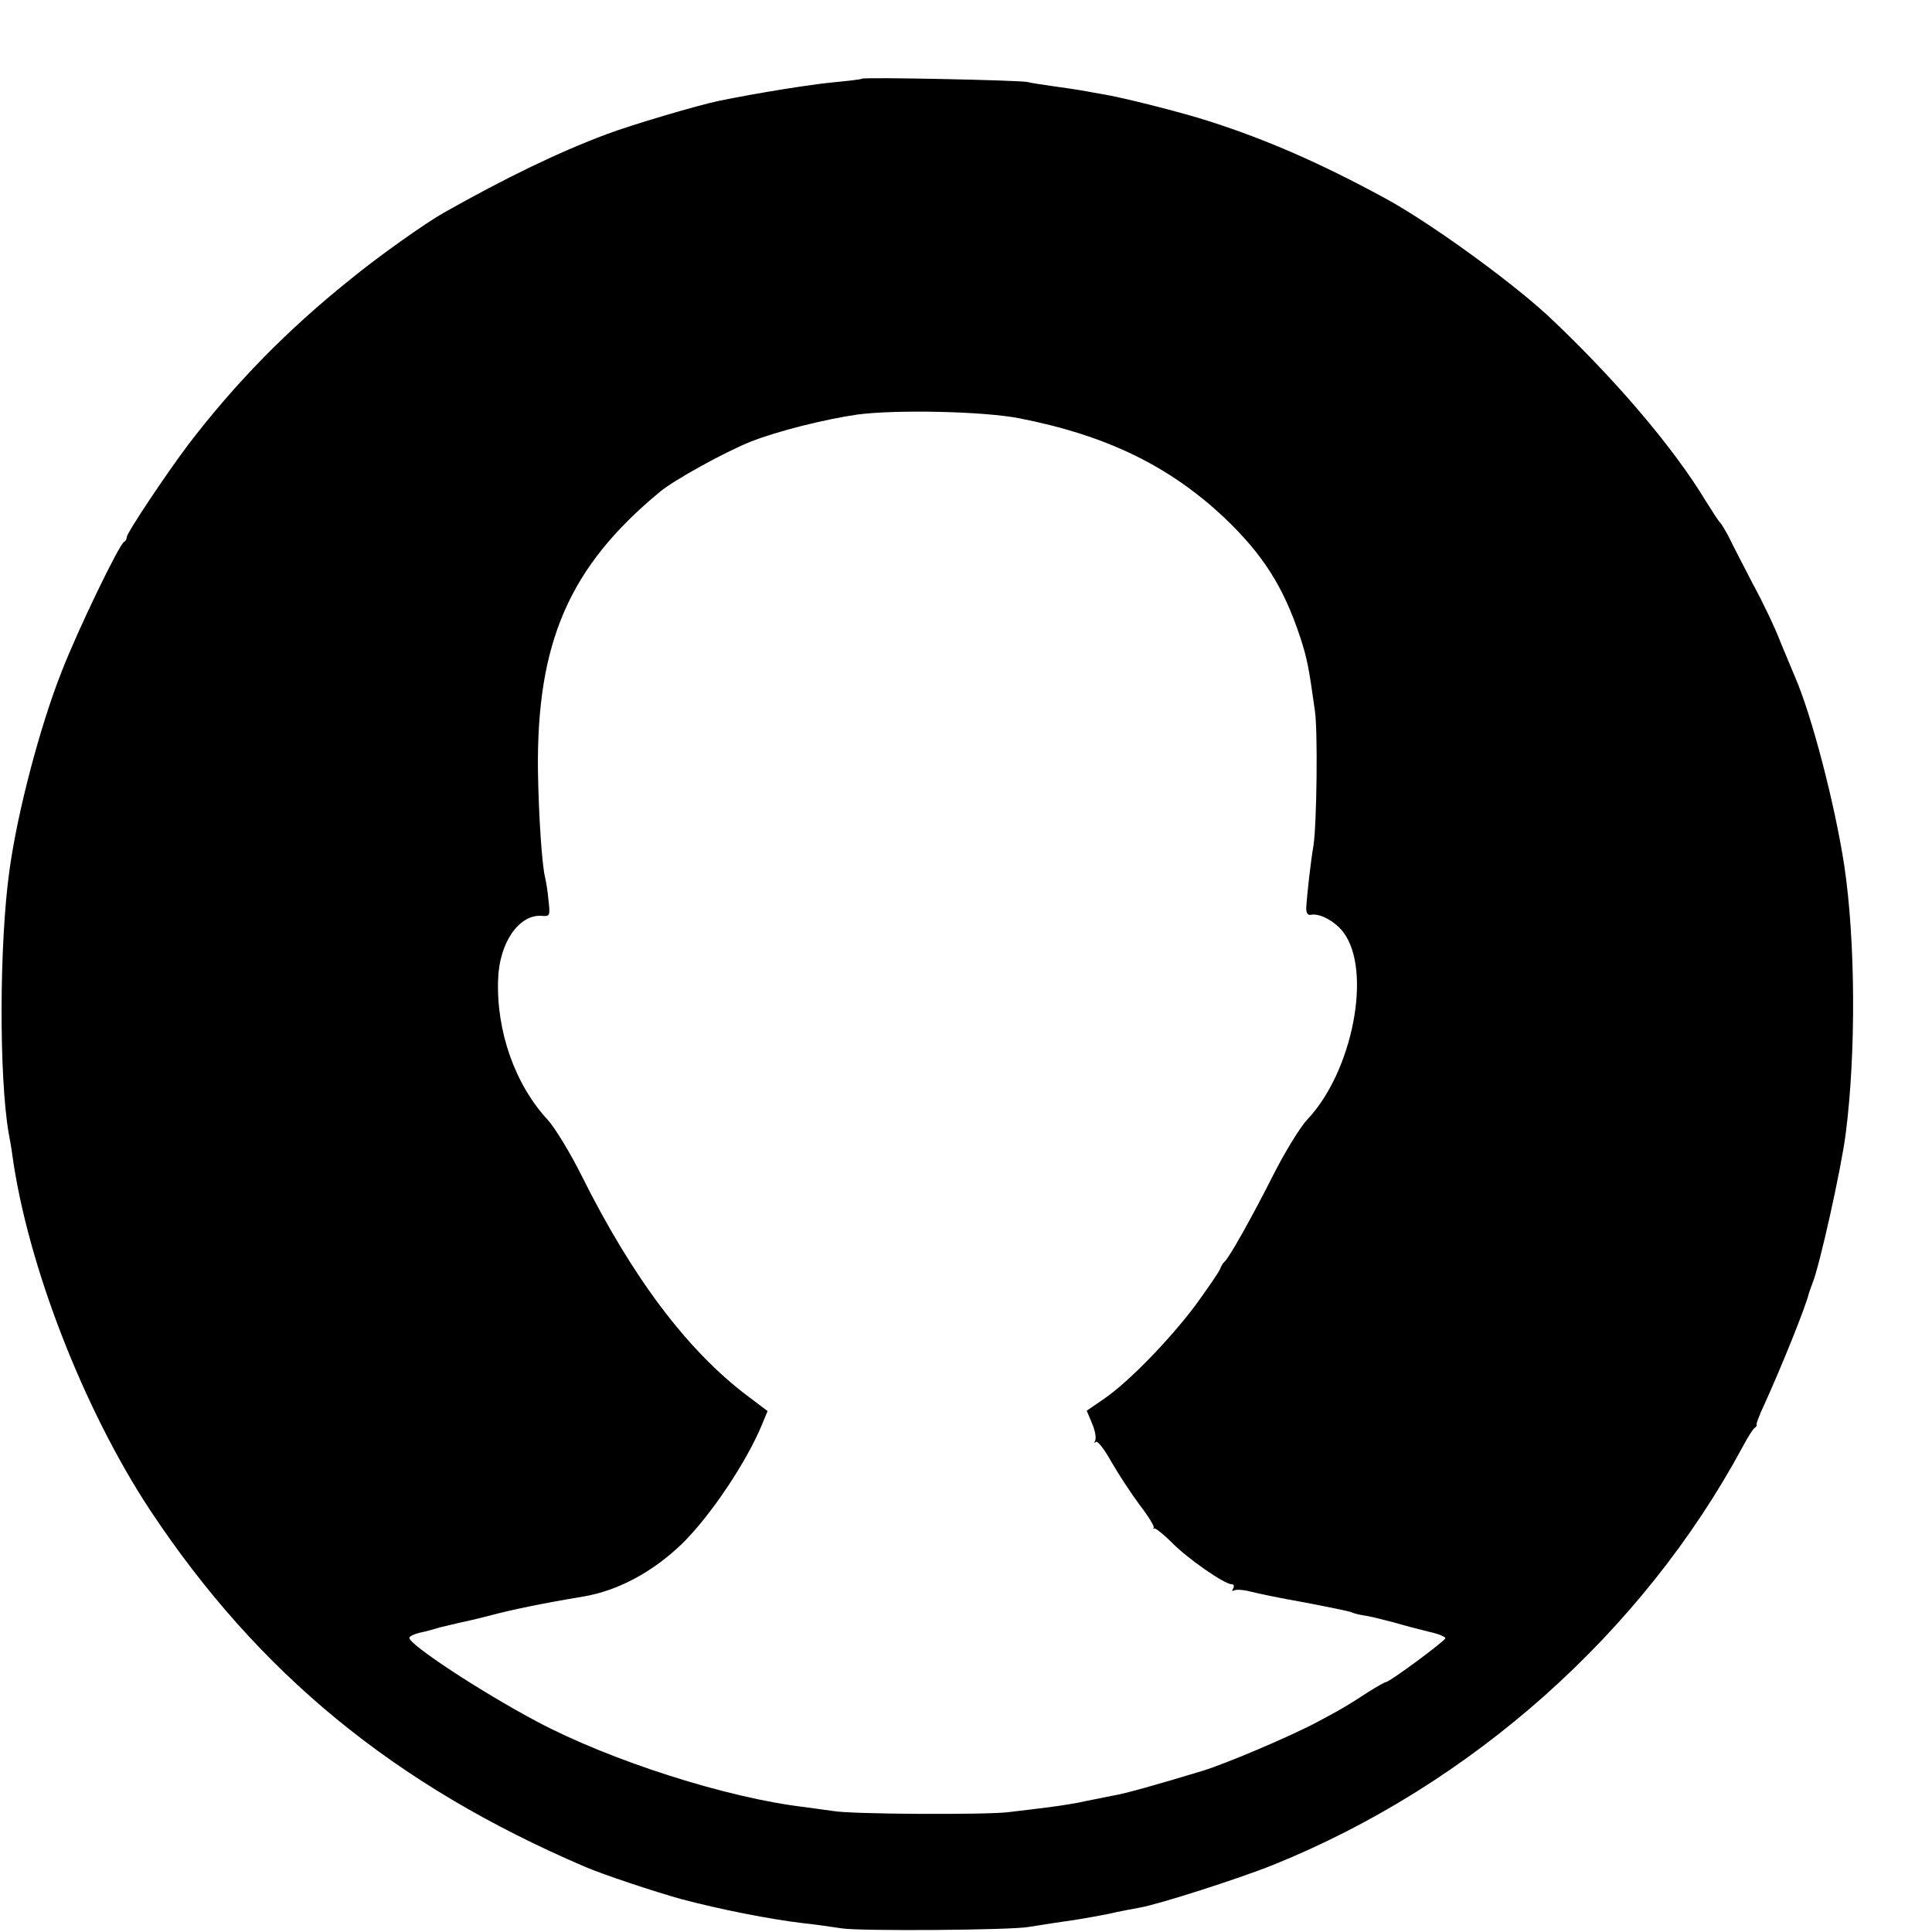 <?xml version="1.0" standalone="no"?>
<!DOCTYPE svg PUBLIC "-//W3C//DTD SVG 20010904//EN"
 "http://www.w3.org/TR/2001/REC-SVG-20010904/DTD/svg10.dtd">
<svg version="1.0" xmlns="http://www.w3.org/2000/svg"
 width="16pt" height="16pt" viewBox="0 0 16 16"
 preserveAspectRatio="xMidYMid meet">
<g transform="translate(0,16) scale(0.003,-0.003)"
fill="#000000" stroke="none">
<path d="M2379 5116 c-2 -2 -38 -6 -79 -10 -64 -6 -207 -29 -315 -51 -58 -12
-241 -66 -310 -92 -134 -50 -282 -122 -450 -217 -50 -28 -184 -123 -258 -184
-176 -141 -319 -288 -448 -457 -59 -78 -169 -243 -169 -254 0 -5 -3 -11 -7
-13 -13 -5 -128 -243 -173 -359 -59 -149 -122 -387 -144 -549 -28 -200 -29
-569 -2 -725 3 -16 8 -43 10 -60 42 -304 197 -702 380 -980 299 -451 675 -760
1201 -985 48 -21 196 -70 265 -89 109 -29 246 -56 340 -67 30 -3 77 -10 104
-14 50 -8 469 -5 516 4 14 2 45 7 70 11 64 9 88 13 150 25 30 7 68 14 85 17
53 9 277 81 369 118 548 221 1020 641 1297 1155 13 25 28 48 32 51 5 3 8 8 6
10 -1 2 8 27 21 54 48 106 115 271 124 310 2 6 6 17 9 25 19 44 80 318 92 413
29 224 27 536 -4 742 -26 169 -90 415 -136 520 -7 17 -25 60 -40 96 -14 37
-48 109 -76 160 -27 52 -57 110 -66 129 -10 19 -21 37 -24 40 -4 3 -21 30 -40
60 -90 149 -252 339 -435 511 -106 98 -331 261 -454 327 -175 95 -324 160
-480 210 -73 24 -247 68 -300 76 -19 3 -44 8 -56 10 -12 2 -45 7 -74 11 -29 4
-62 9 -74 12 -24 5 -452 14 -457 9z m433 -937 c241 -47 415 -131 568 -275 106
-101 163 -190 209 -329 19 -58 24 -83 41 -205 8 -57 5 -309 -4 -370 -8 -46
-18 -138 -20 -170 -1 -17 4 -24 13 -22 24 5 67 -18 90 -49 79 -106 25 -384
-100 -516 -20 -21 -62 -90 -94 -153 -58 -115 -123 -231 -135 -240 -4 -3 -9
-12 -12 -20 -3 -8 -34 -53 -68 -100 -73 -97 -184 -211 -252 -258 l-48 -33 15
-36 c8 -19 12 -40 8 -47 -3 -6 -2 -8 2 -3 5 4 24 -21 43 -55 20 -35 55 -88 78
-119 24 -31 41 -59 39 -63 -3 -3 -2 -4 1 -2 3 2 25 -15 49 -39 43 -44 145
-115 165 -115 6 0 8 -5 4 -12 -4 -6 -3 -8 3 -5 5 3 25 2 44 -3 19 -5 86 -19
149 -30 63 -12 122 -24 130 -27 8 -4 26 -8 40 -10 14 -2 50 -11 80 -19 30 -9
74 -20 98 -26 23 -5 42 -13 42 -17 0 -7 -154 -121 -164 -121 -3 0 -24 -12 -48
-27 -60 -39 -75 -48 -143 -84 -71 -38 -252 -115 -315 -134 -125 -38 -218 -64
-245 -68 -16 -3 -50 -10 -75 -15 -25 -6 -70 -13 -100 -17 -30 -4 -82 -10 -115
-14 -60 -8 -438 -6 -485 3 -14 2 -50 7 -80 11 -213 25 -535 128 -738 236 -156
83 -352 212 -352 231 0 4 12 10 28 14 15 3 41 10 57 15 17 4 41 10 55 13 14 3
50 11 80 19 64 17 146 34 260 53 96 16 192 68 272 145 78 76 179 226 222 331
l15 36 -57 43 c-165 125 -316 325 -457 608 -31 62 -73 131 -93 153 -90 97
-142 244 -137 387 3 102 58 182 122 176 21 -2 22 1 17 44 -2 25 -7 53 -9 61
-9 34 -18 173 -20 295 -4 356 87 564 336 770 39 33 179 110 251 139 73 29 205
62 295 75 107 14 345 9 445 -10z"/>
</g>
</svg>
